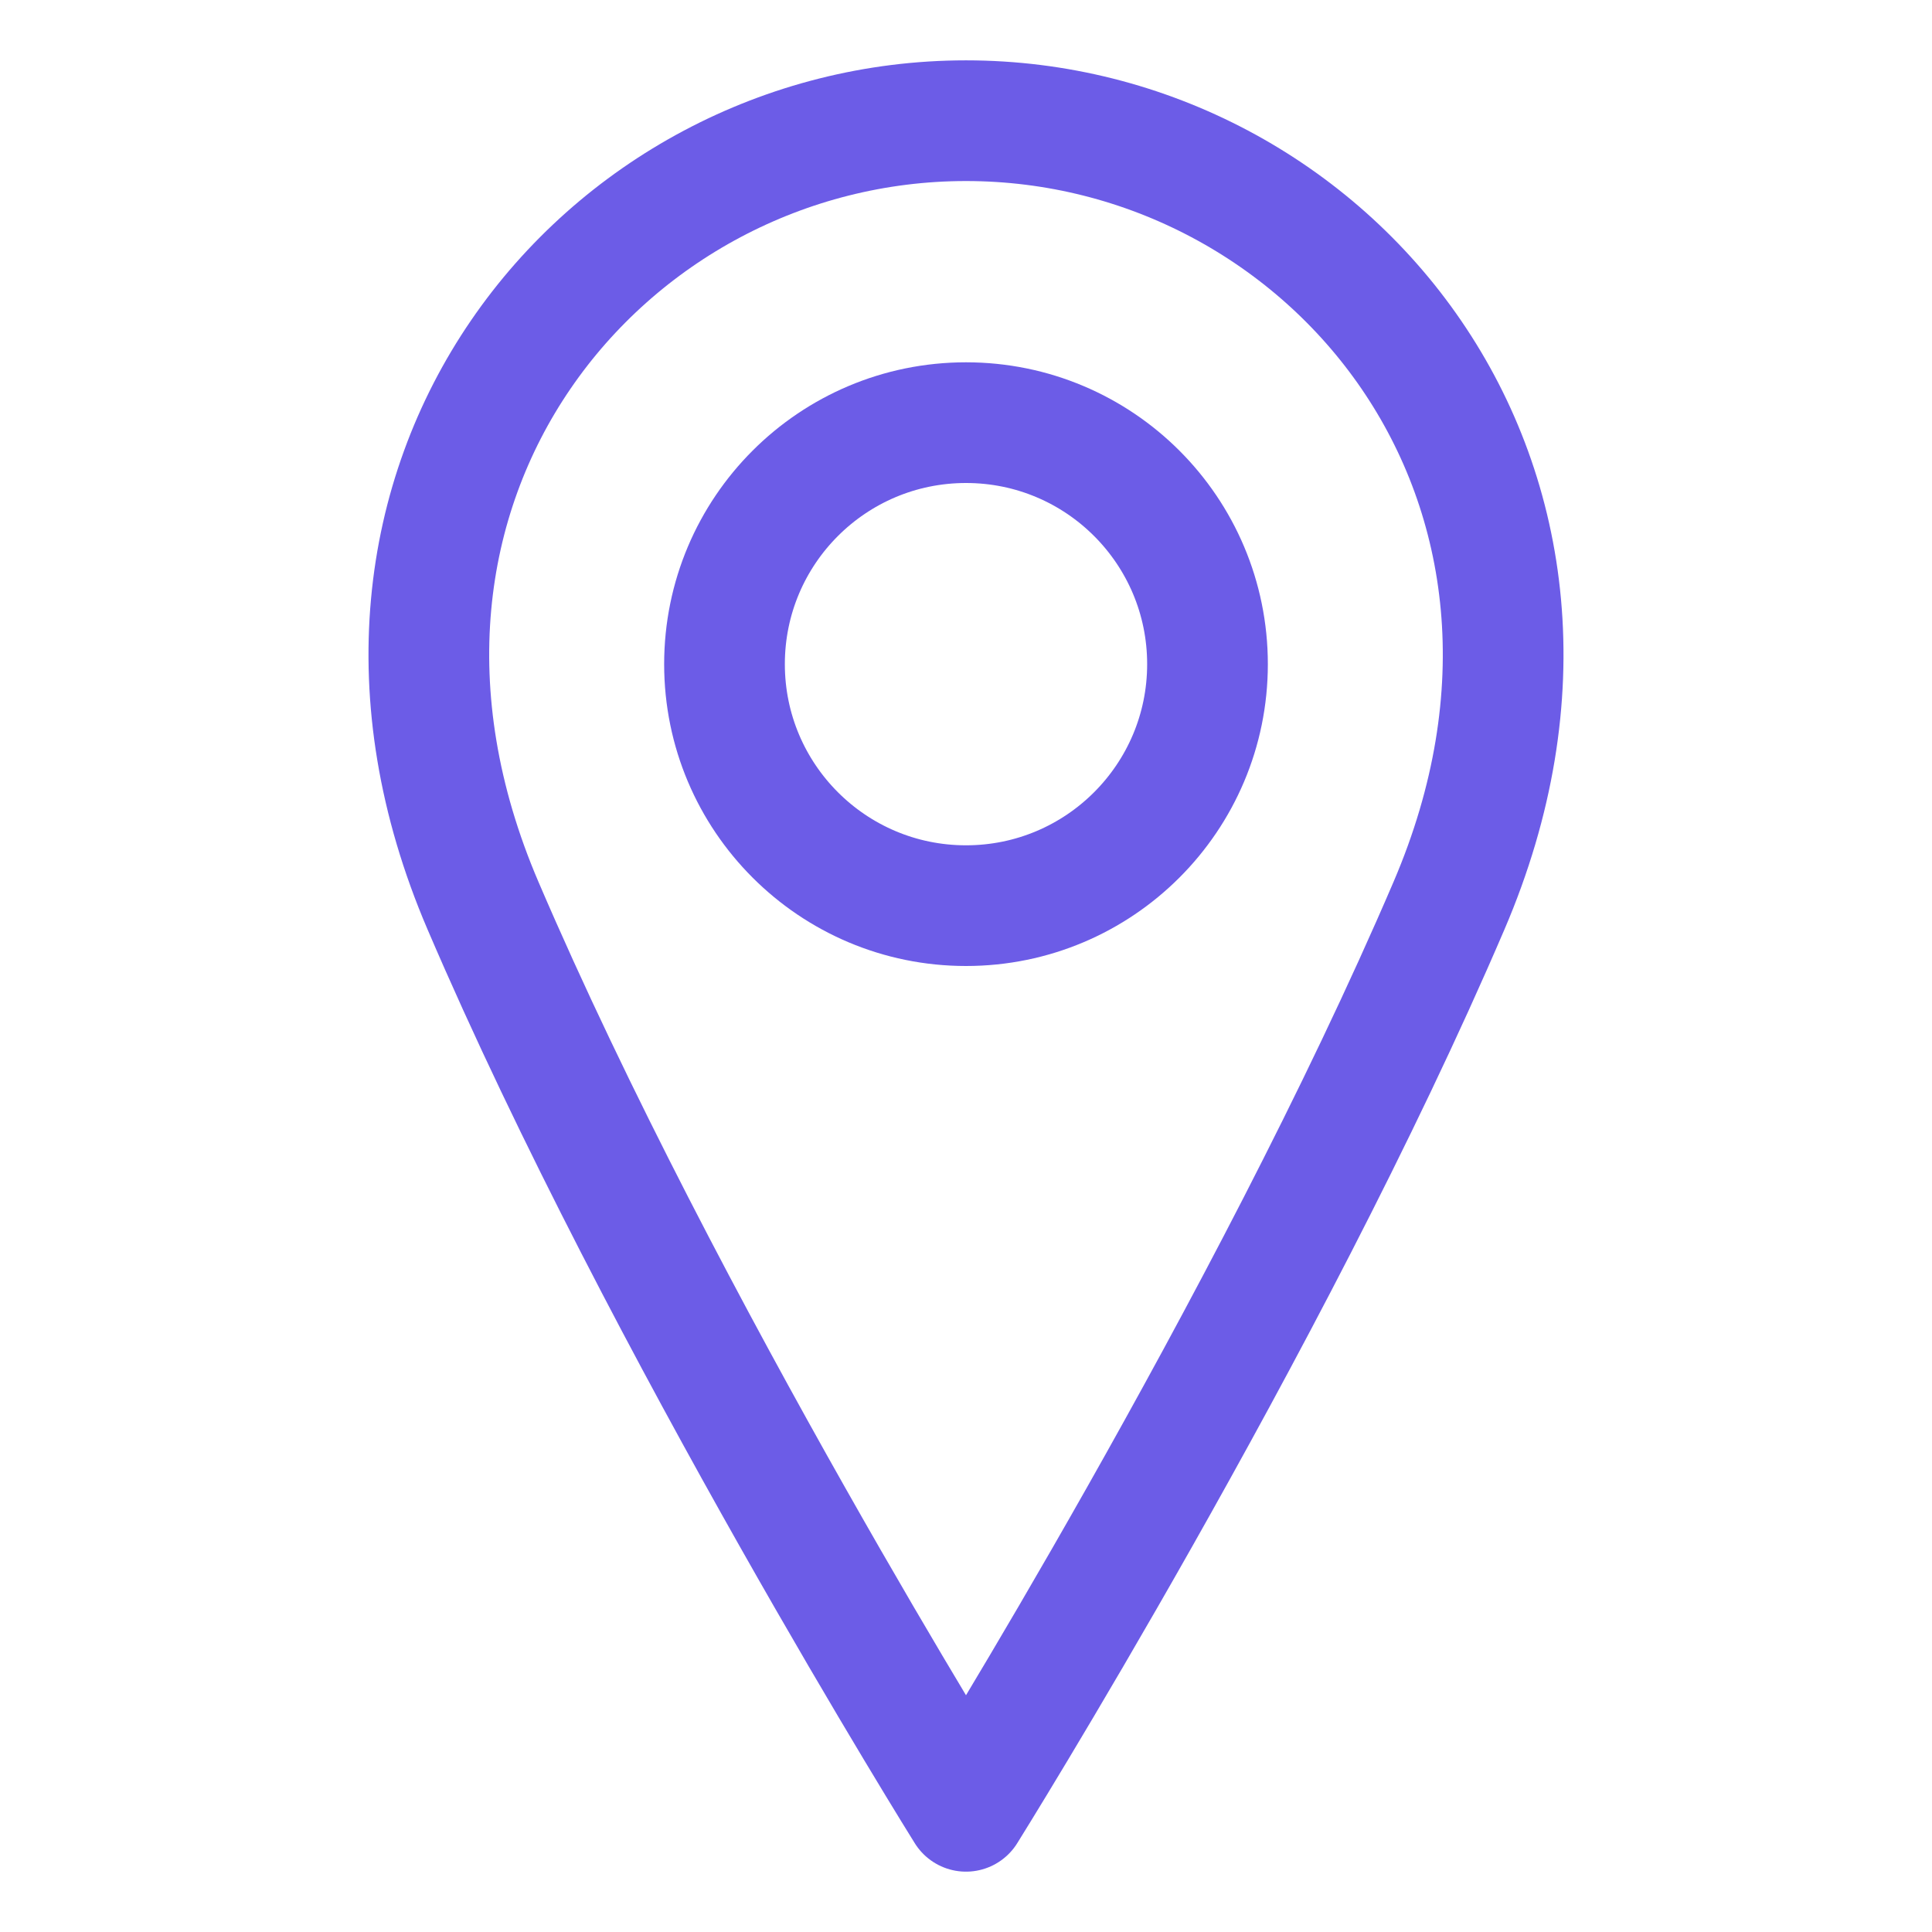 <svg width="17" height="17" viewBox="0 0 17 17" fill="none" xmlns="http://www.w3.org/2000/svg">
<path d="M8.5 7.969C9.674 7.969 10.625 7.017 10.625 5.844C10.625 4.67 9.674 3.719 8.5 3.719C7.326 3.719 6.375 4.67 6.375 5.844C6.375 7.017 7.326 7.969 8.5 7.969Z" stroke="#6C5CE7" stroke-width="1.062" stroke-linecap="round" stroke-linejoin="round"/>
<path d="M12.75 7.969C11.156 11.688 8.5 15.938 8.5 15.938C8.5 15.938 5.844 11.688 4.25 7.969C2.656 4.25 5.312 1.062 8.5 1.062C11.688 1.062 14.344 4.25 12.75 7.969Z" stroke="#6C5CE7" stroke-width="1.062" stroke-linecap="round" stroke-linejoin="round"/>
</svg>
